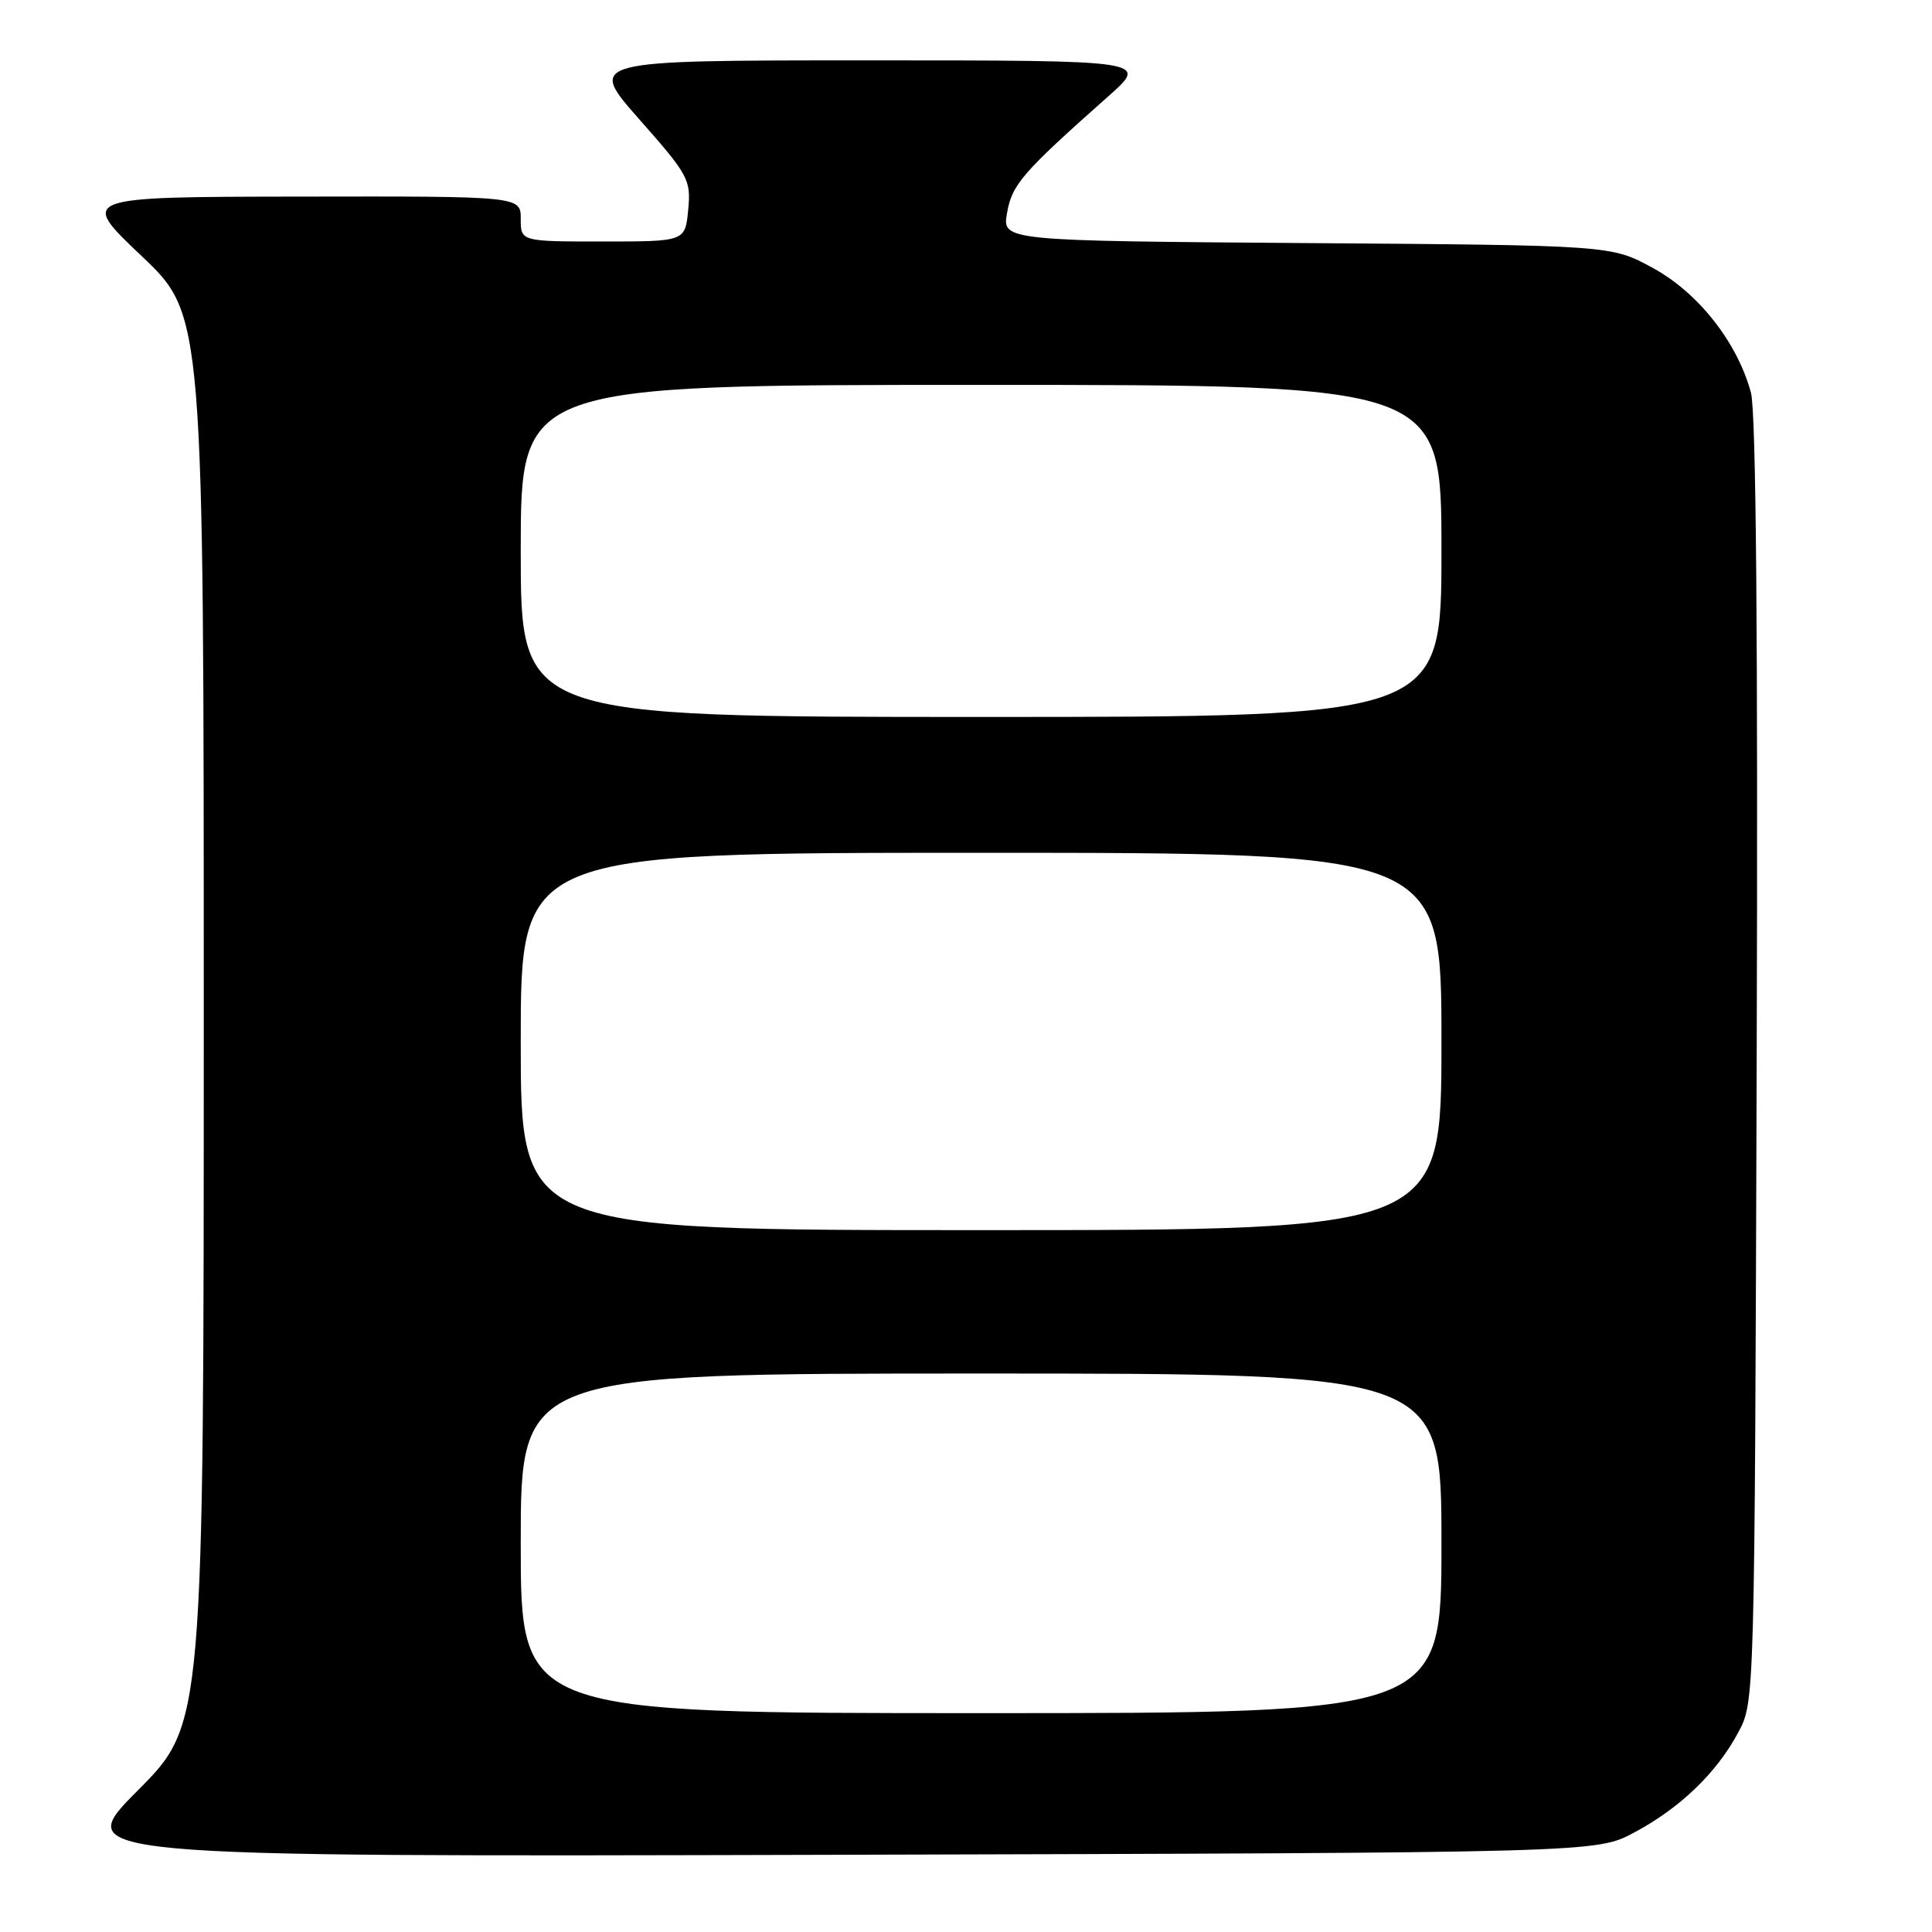 <?xml version="1.0" encoding="UTF-8" standalone="no"?>
<!DOCTYPE svg PUBLIC "-//W3C//DTD SVG 1.1//EN" "http://www.w3.org/Graphics/SVG/1.1/DTD/svg11.dtd" >
<svg xmlns="http://www.w3.org/2000/svg" xmlns:xlink="http://www.w3.org/1999/xlink" version="1.1" viewBox="0 0 256 256">
 <g >
 <path fill="currentColor"
d=" M 216.50 242.84 C 222.60 239.59 227.45 234.94 230.33 229.55 C 232.50 225.50 232.50 225.50 232.77 140.69 C 232.95 84.50 232.69 54.58 232.01 52.03 C 230.21 45.37 225.04 38.79 219.00 35.50 C 213.50 32.50 213.50 32.50 173.15 32.21 C 132.79 31.91 132.79 31.91 133.44 28.21 C 134.10 24.44 135.43 22.90 146.87 12.75 C 152.22 8.00 152.22 8.00 115.02 8.00 C 77.82 8.00 77.82 8.00 84.70 15.80 C 91.24 23.20 91.57 23.82 91.19 27.80 C 90.79 32.00 90.79 32.00 79.89 32.00 C 69.00 32.00 69.00 32.00 69.00 29.00 C 69.00 26.00 69.00 26.00 39.75 26.05 C 10.50 26.09 10.50 26.09 18.75 33.91 C 27.00 41.74 27.00 41.74 27.00 135.10 C 27.00 228.46 27.00 228.46 18.25 237.25 C 9.50 246.04 9.50 246.04 110.50 245.77 C 211.50 245.50 211.50 245.50 216.50 242.84 Z  M 69.00 204.50 C 69.00 182.00 69.00 182.00 130.00 182.00 C 191.00 182.00 191.00 182.00 191.00 204.50 C 191.00 227.00 191.00 227.00 130.00 227.00 C 69.00 227.00 69.00 227.00 69.00 204.50 Z  M 69.00 138.00 C 69.00 113.00 69.00 113.00 130.00 113.00 C 191.00 113.00 191.00 113.00 191.00 138.00 C 191.00 163.00 191.00 163.00 130.00 163.00 C 69.00 163.00 69.00 163.00 69.00 138.00 Z  M 69.00 73.00 C 69.00 51.00 69.00 51.00 130.00 51.00 C 191.00 51.00 191.00 51.00 191.00 73.00 C 191.00 95.00 191.00 95.00 130.00 95.00 C 69.00 95.00 69.00 95.00 69.00 73.00 Z "/>
</g>
</svg>